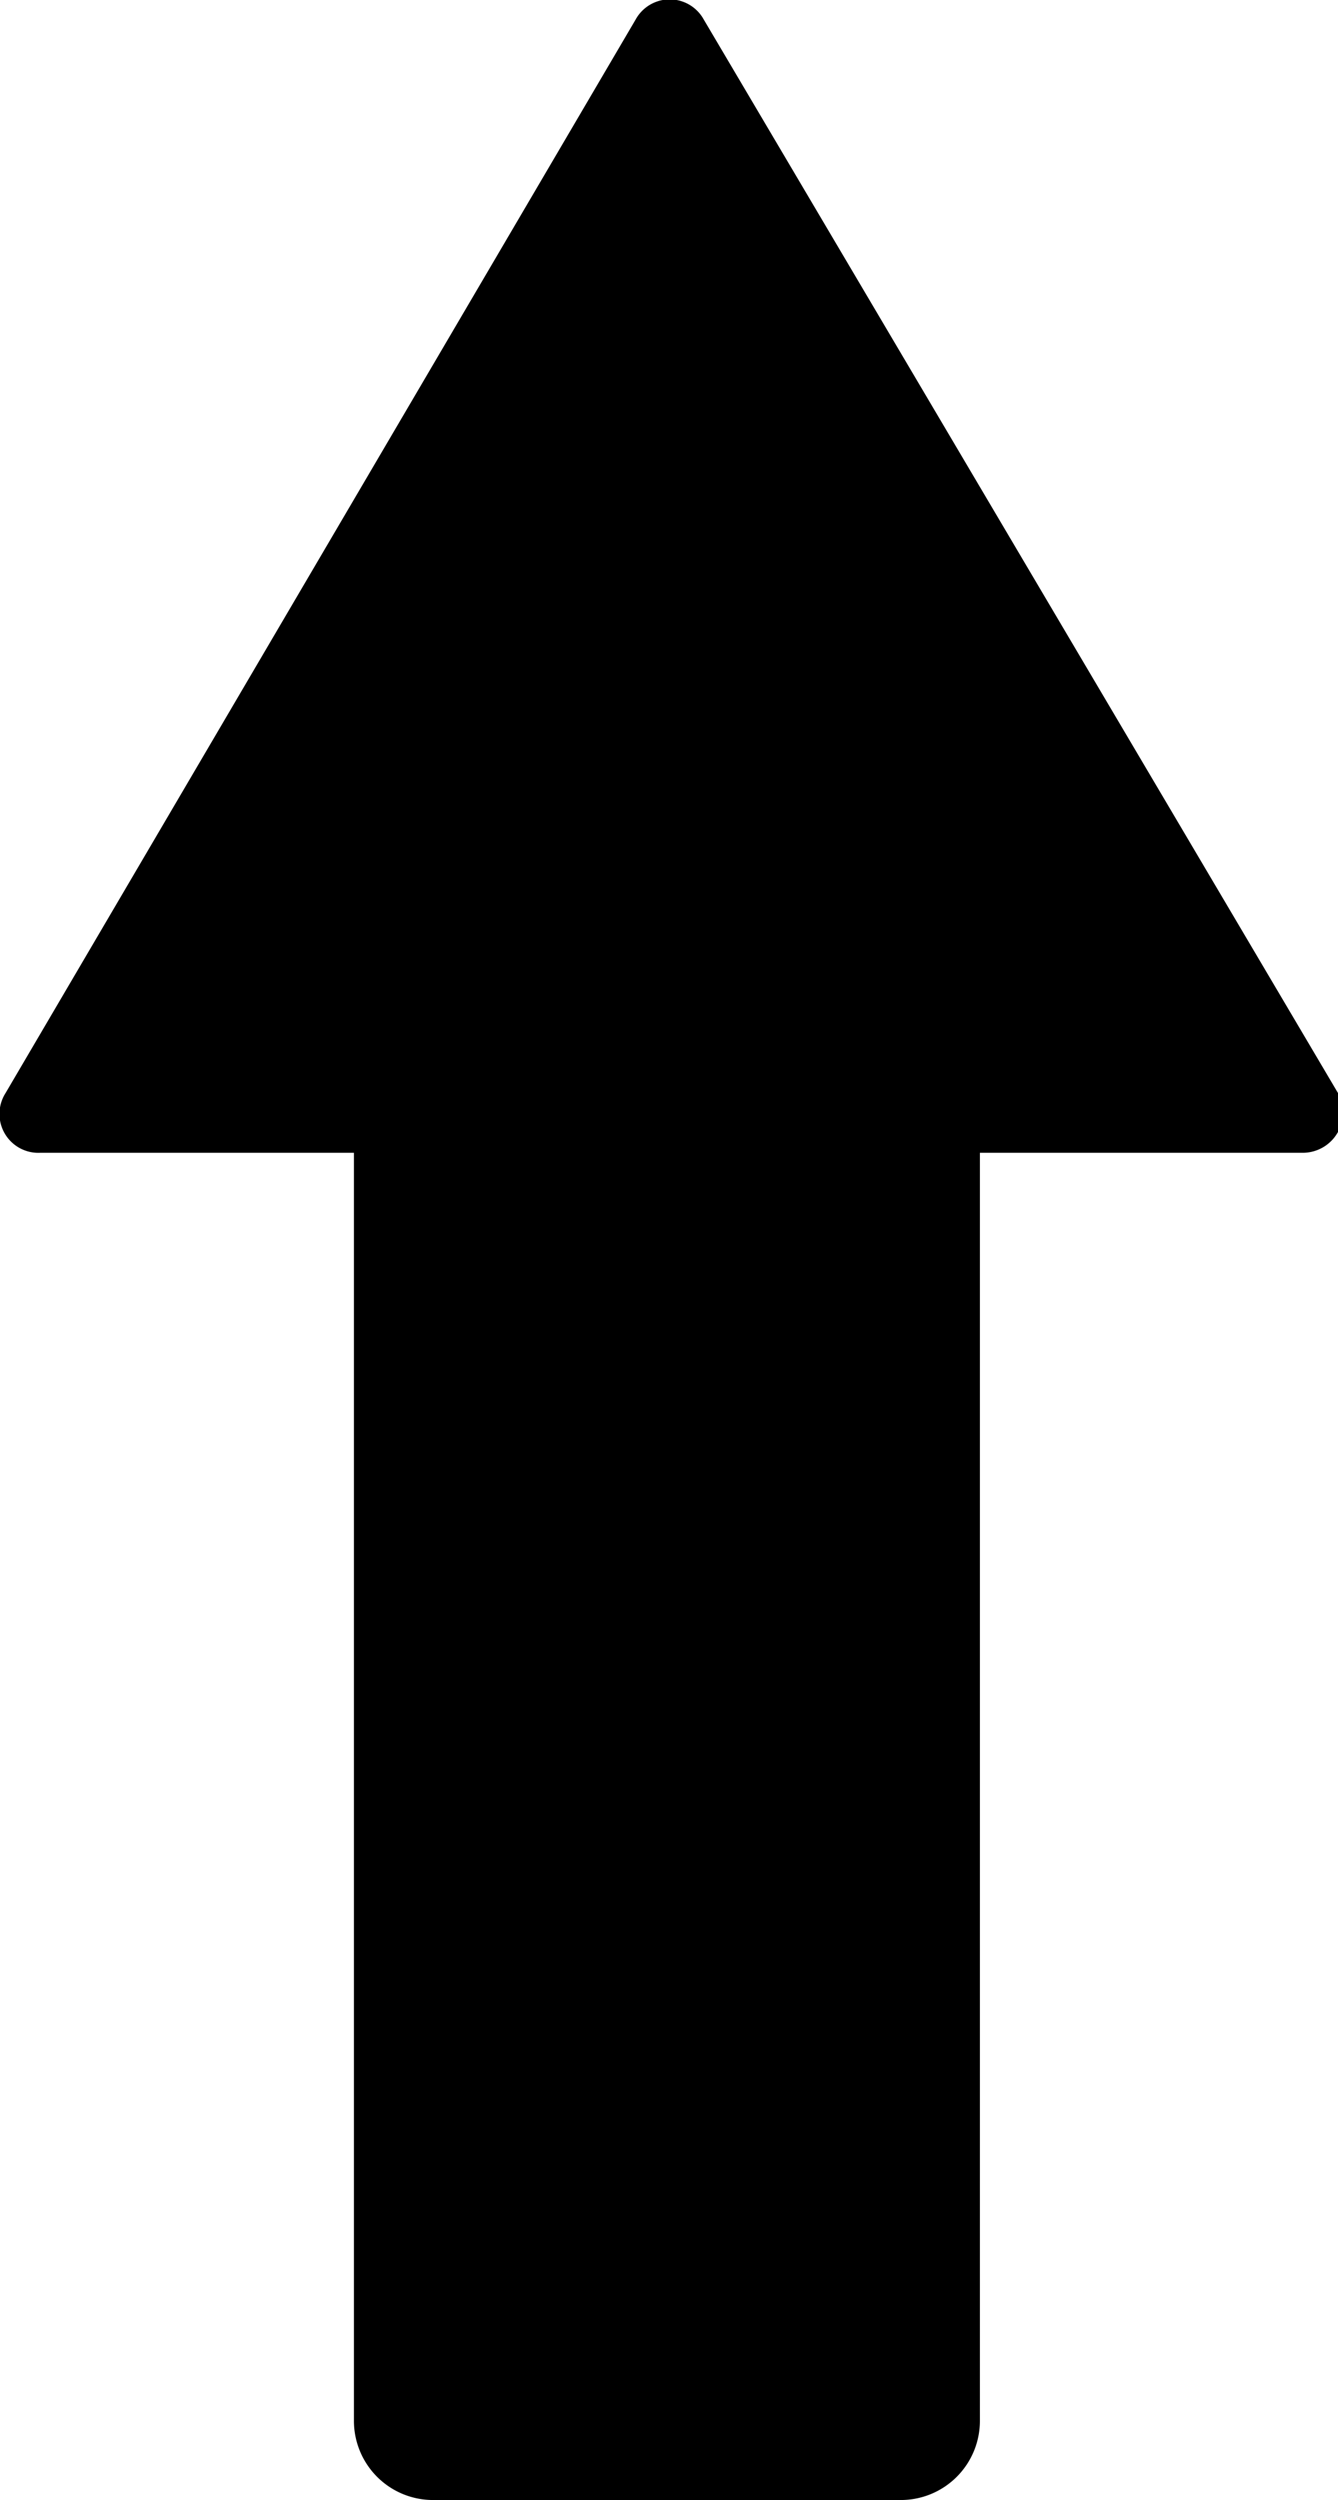 <svg id="图层_11" data-name="图层 11" xmlns="http://www.w3.org/2000/svg" viewBox="0 0 9.64 18"><title>环比上升</title><path d="M10.16,12.3v9.13a.57.57,0,0,0,.57.57h3.37a.57.57,0,0,0,.57-.57V12.3H17a.29.29,0,0,0,.25-.43L12.68,4.14a.28.28,0,0,0-.49,0L7.65,11.87a.28.28,0,0,0,.25.43h2.26Z" transform="translate(-7.61 -4)"/></svg>